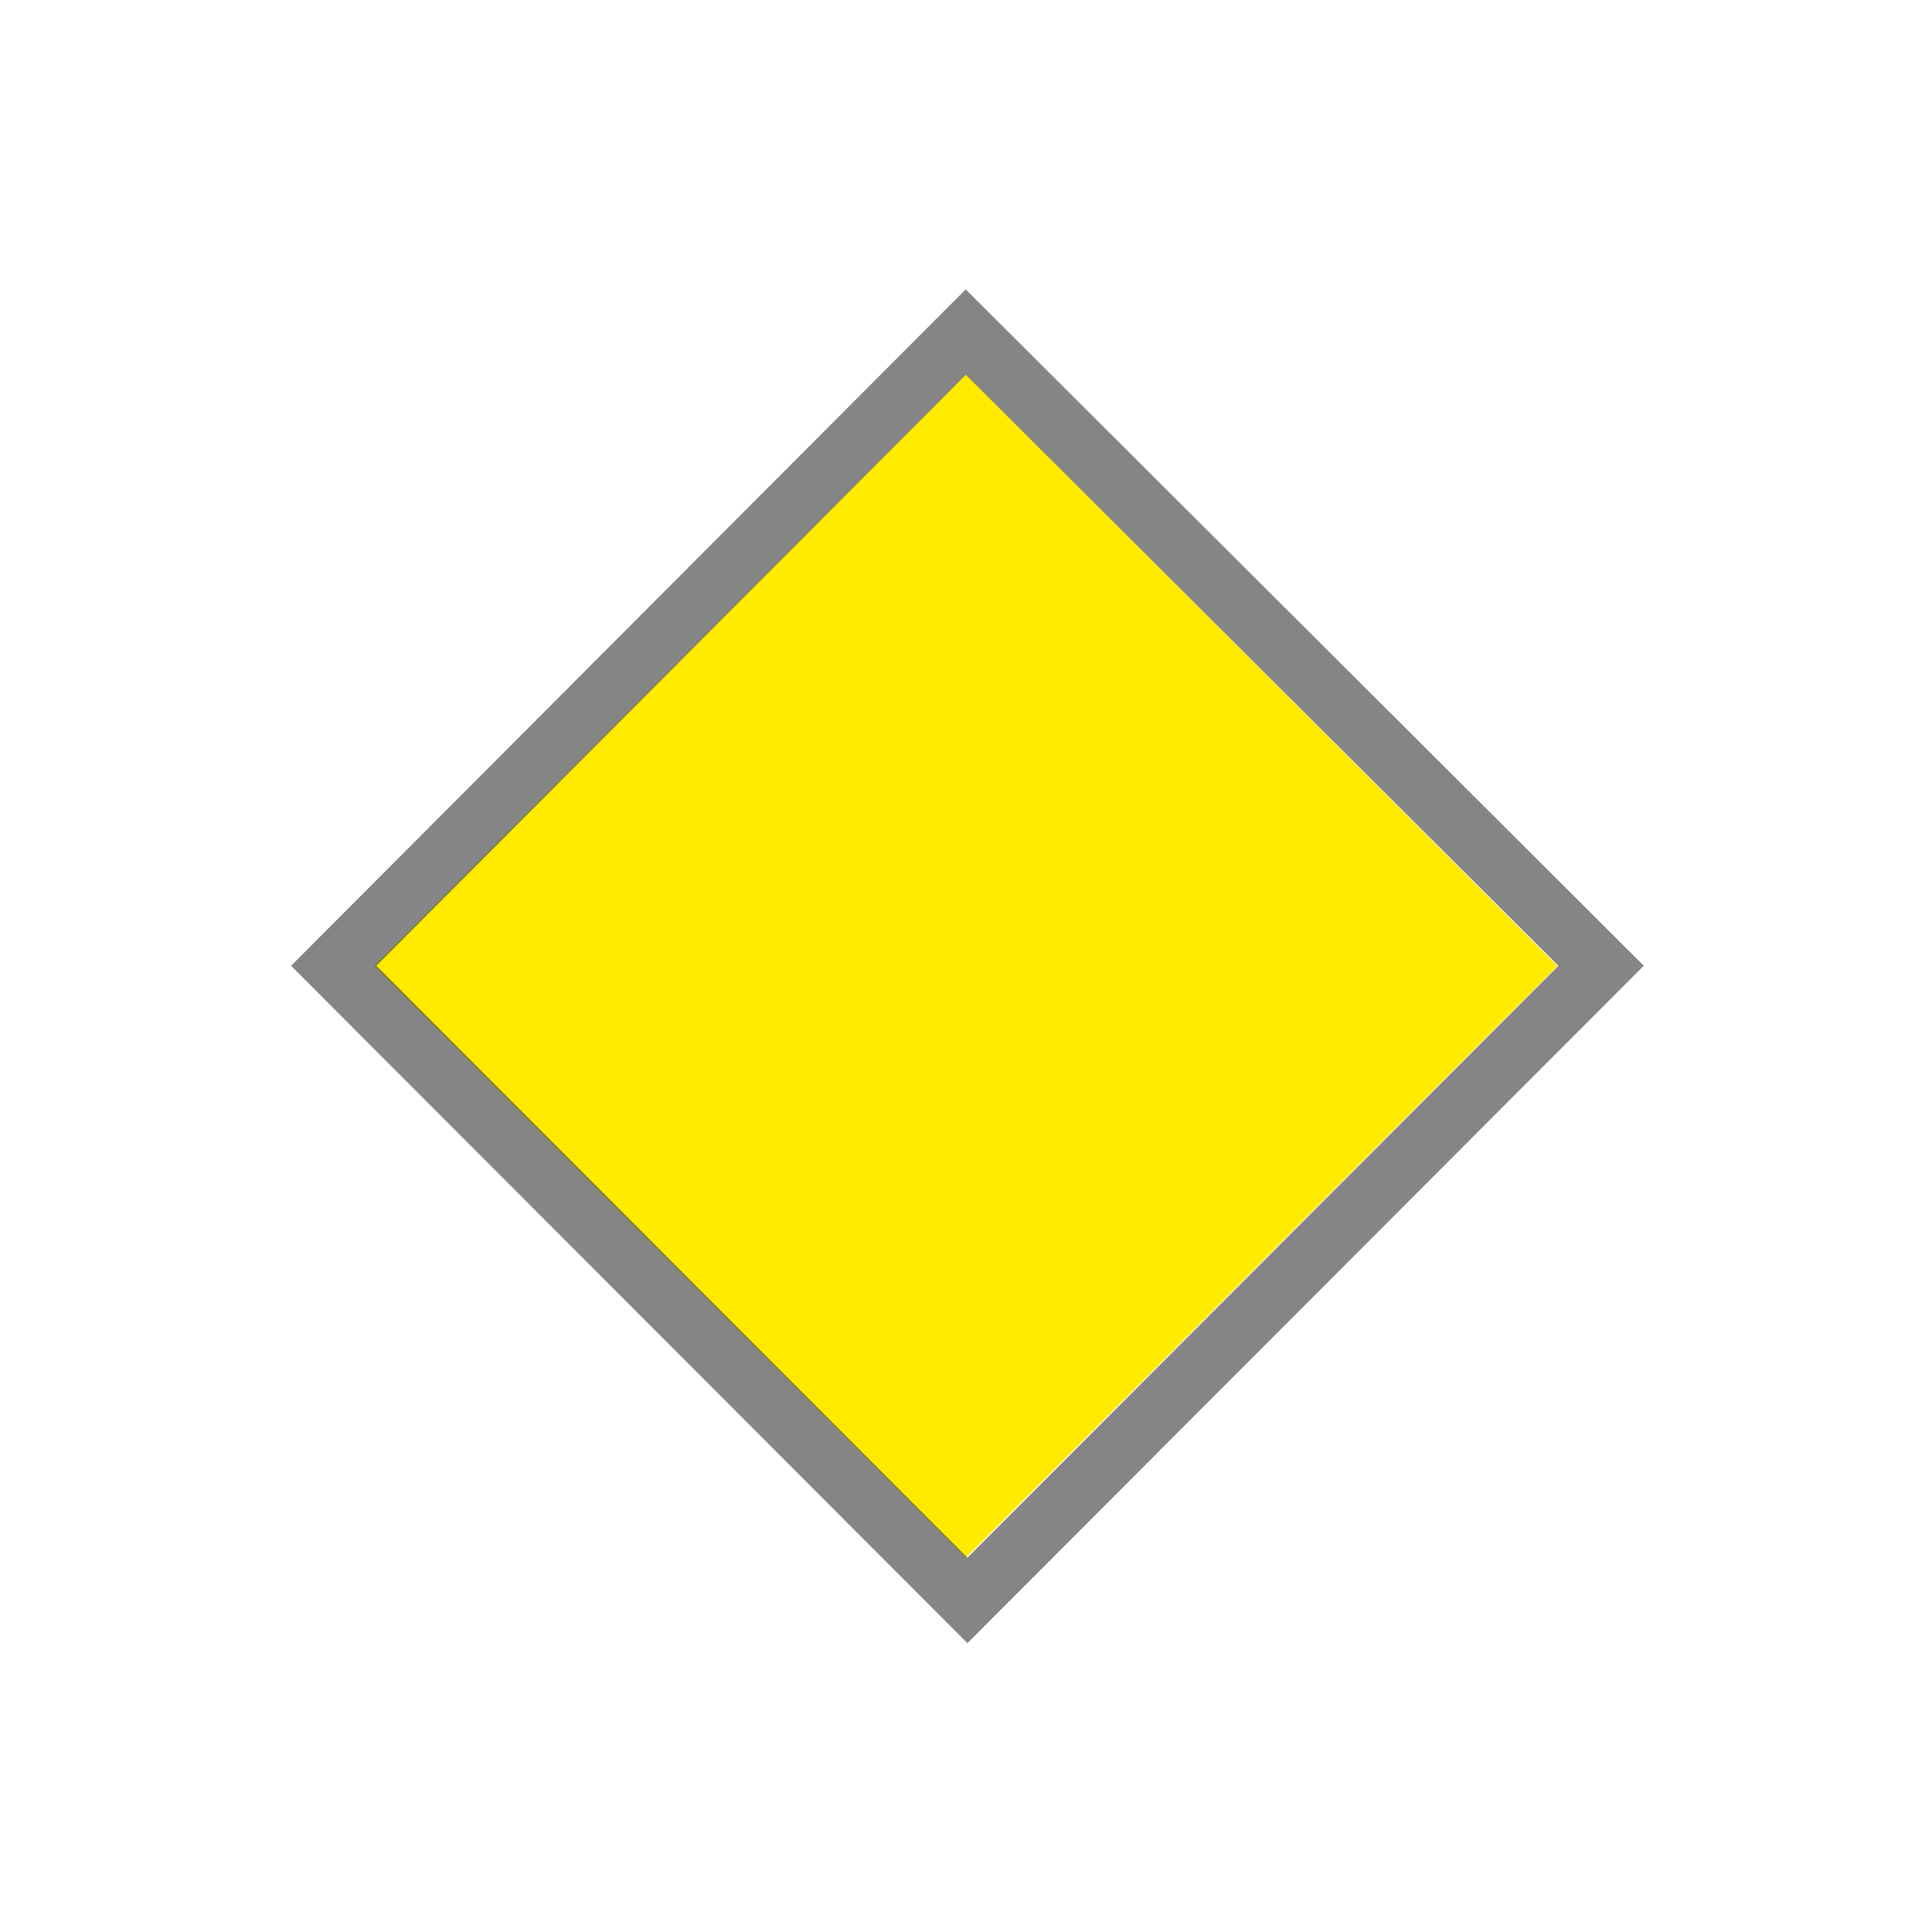 <?xml version="1.0" encoding="UTF-8"?>
<svg xmlns="http://www.w3.org/2000/svg" xmlns:xlink="http://www.w3.org/1999/xlink" width="32" height="32" viewBox="0 0 32 32">
<defs>
<filter id="filter-remove-color" x="0%" y="0%" width="100%" height="100%">
<feColorMatrix color-interpolation-filters="sRGB" values="0 0 0 0 1 0 0 0 0 1 0 0 0 0 1 0 0 0 1 0" />
</filter>
<mask id="mask-0">
<g filter="url(#filter-remove-color)">
<rect x="-3.2" y="-3.2" width="38.4" height="38.4" fill="rgb(0%, 0%, 0%)" fill-opacity="0.612"/>
</g>
</mask>
<clipPath id="clip-0">
<path clip-rule="nonzero" d="M 0 0 L 32 0 L 32 32 L 0 32 Z M 0 0 "/>
</clipPath>
<clipPath id="clip-1">
<rect x="0" y="0" width="32" height="32"/>
</clipPath>
<g id="source-8" clip-path="url(#clip-1)">
<g clip-path="url(#clip-0)">
<path fill="none" stroke-width="10" stroke-linecap="butt" stroke-linejoin="miter" stroke="rgb(21.569%, 21.569%, 21.569%)" stroke-opacity="1" stroke-miterlimit="4" d="M 55.273 159.961 L 159.961 55 L 265.195 159.961 L 160.234 265.078 Z M 55.273 159.961 " transform="matrix(0.1, 0, 0, 0.1, 0, 0)"/>
</g>
</g>
</defs>
<path fill-rule="nonzero" fill="rgb(100%, 91.765%, 0%)" fill-opacity="1" d="M 16 6.199 L 6.199 16 L 16 25.801 Z M 16 6.199 "/>
<path fill-rule="nonzero" fill="rgb(100%, 91.765%, 0%)" fill-opacity="1" d="M 15.996 6.199 L 25.797 16 L 15.996 25.801 Z M 15.996 6.199 "/>
<g mask="url(#mask-0)">
<use xlink:href="#source-8"/>
</g>
</svg>

